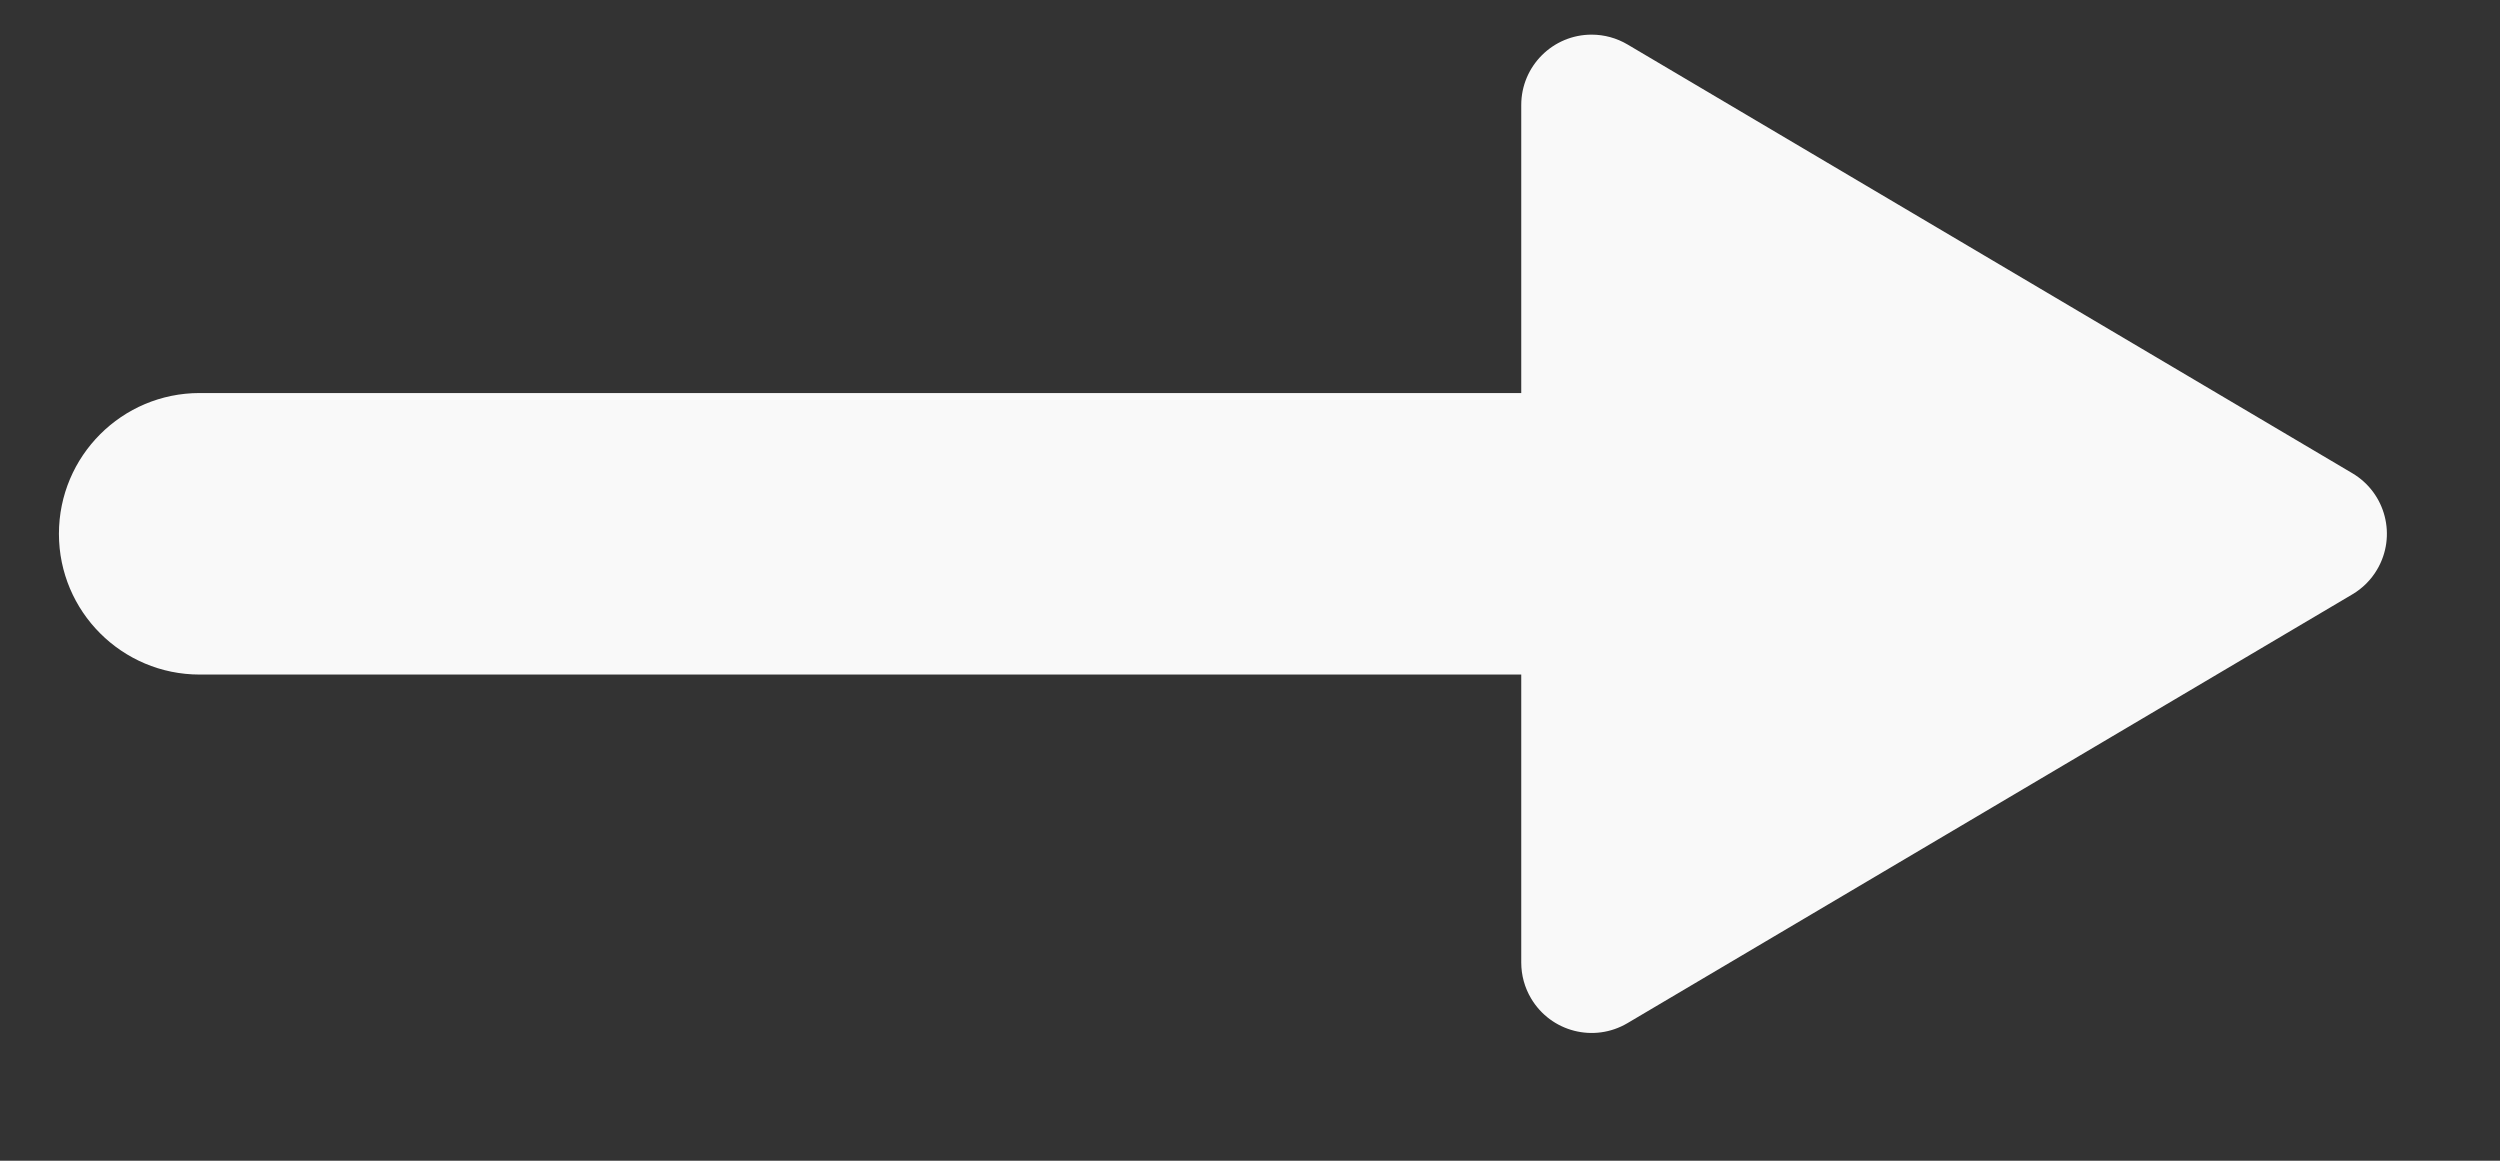 <svg width="28" height="13" viewBox="0 0 28 13" fill="none" xmlns="http://www.w3.org/2000/svg">
<rect x="0" y="0" width="28" height="13" fill="#333333" stroke="none"/>
<g opacity="0.972" clip-path="url(#clip0_1097_2732)">
<path fill-rule="evenodd" clip-rule="evenodd" d="M17.038 7.555H2.236C1.366 7.555 0.66 6.849 0.66 5.979C0.66 5.108 1.366 4.402 2.236 4.402H17.038V1.176C17.038 0.741 17.391 0.388 17.826 0.388C17.968 0.388 18.106 0.426 18.228 0.498L26.346 5.3C26.721 5.522 26.845 6.005 26.623 6.38C26.556 6.494 26.46 6.59 26.346 6.657L18.228 11.459C17.853 11.681 17.37 11.557 17.148 11.182C17.076 11.061 17.038 10.922 17.038 10.781V7.555Z" fill="white"/>
</g>
<defs>
<clipPath id="clip0_1097_2732">
<rect width="26.8" height="12.06" fill="white" transform="translate(0.66 0.27)"/>
</clipPath>
</defs>
</svg>
